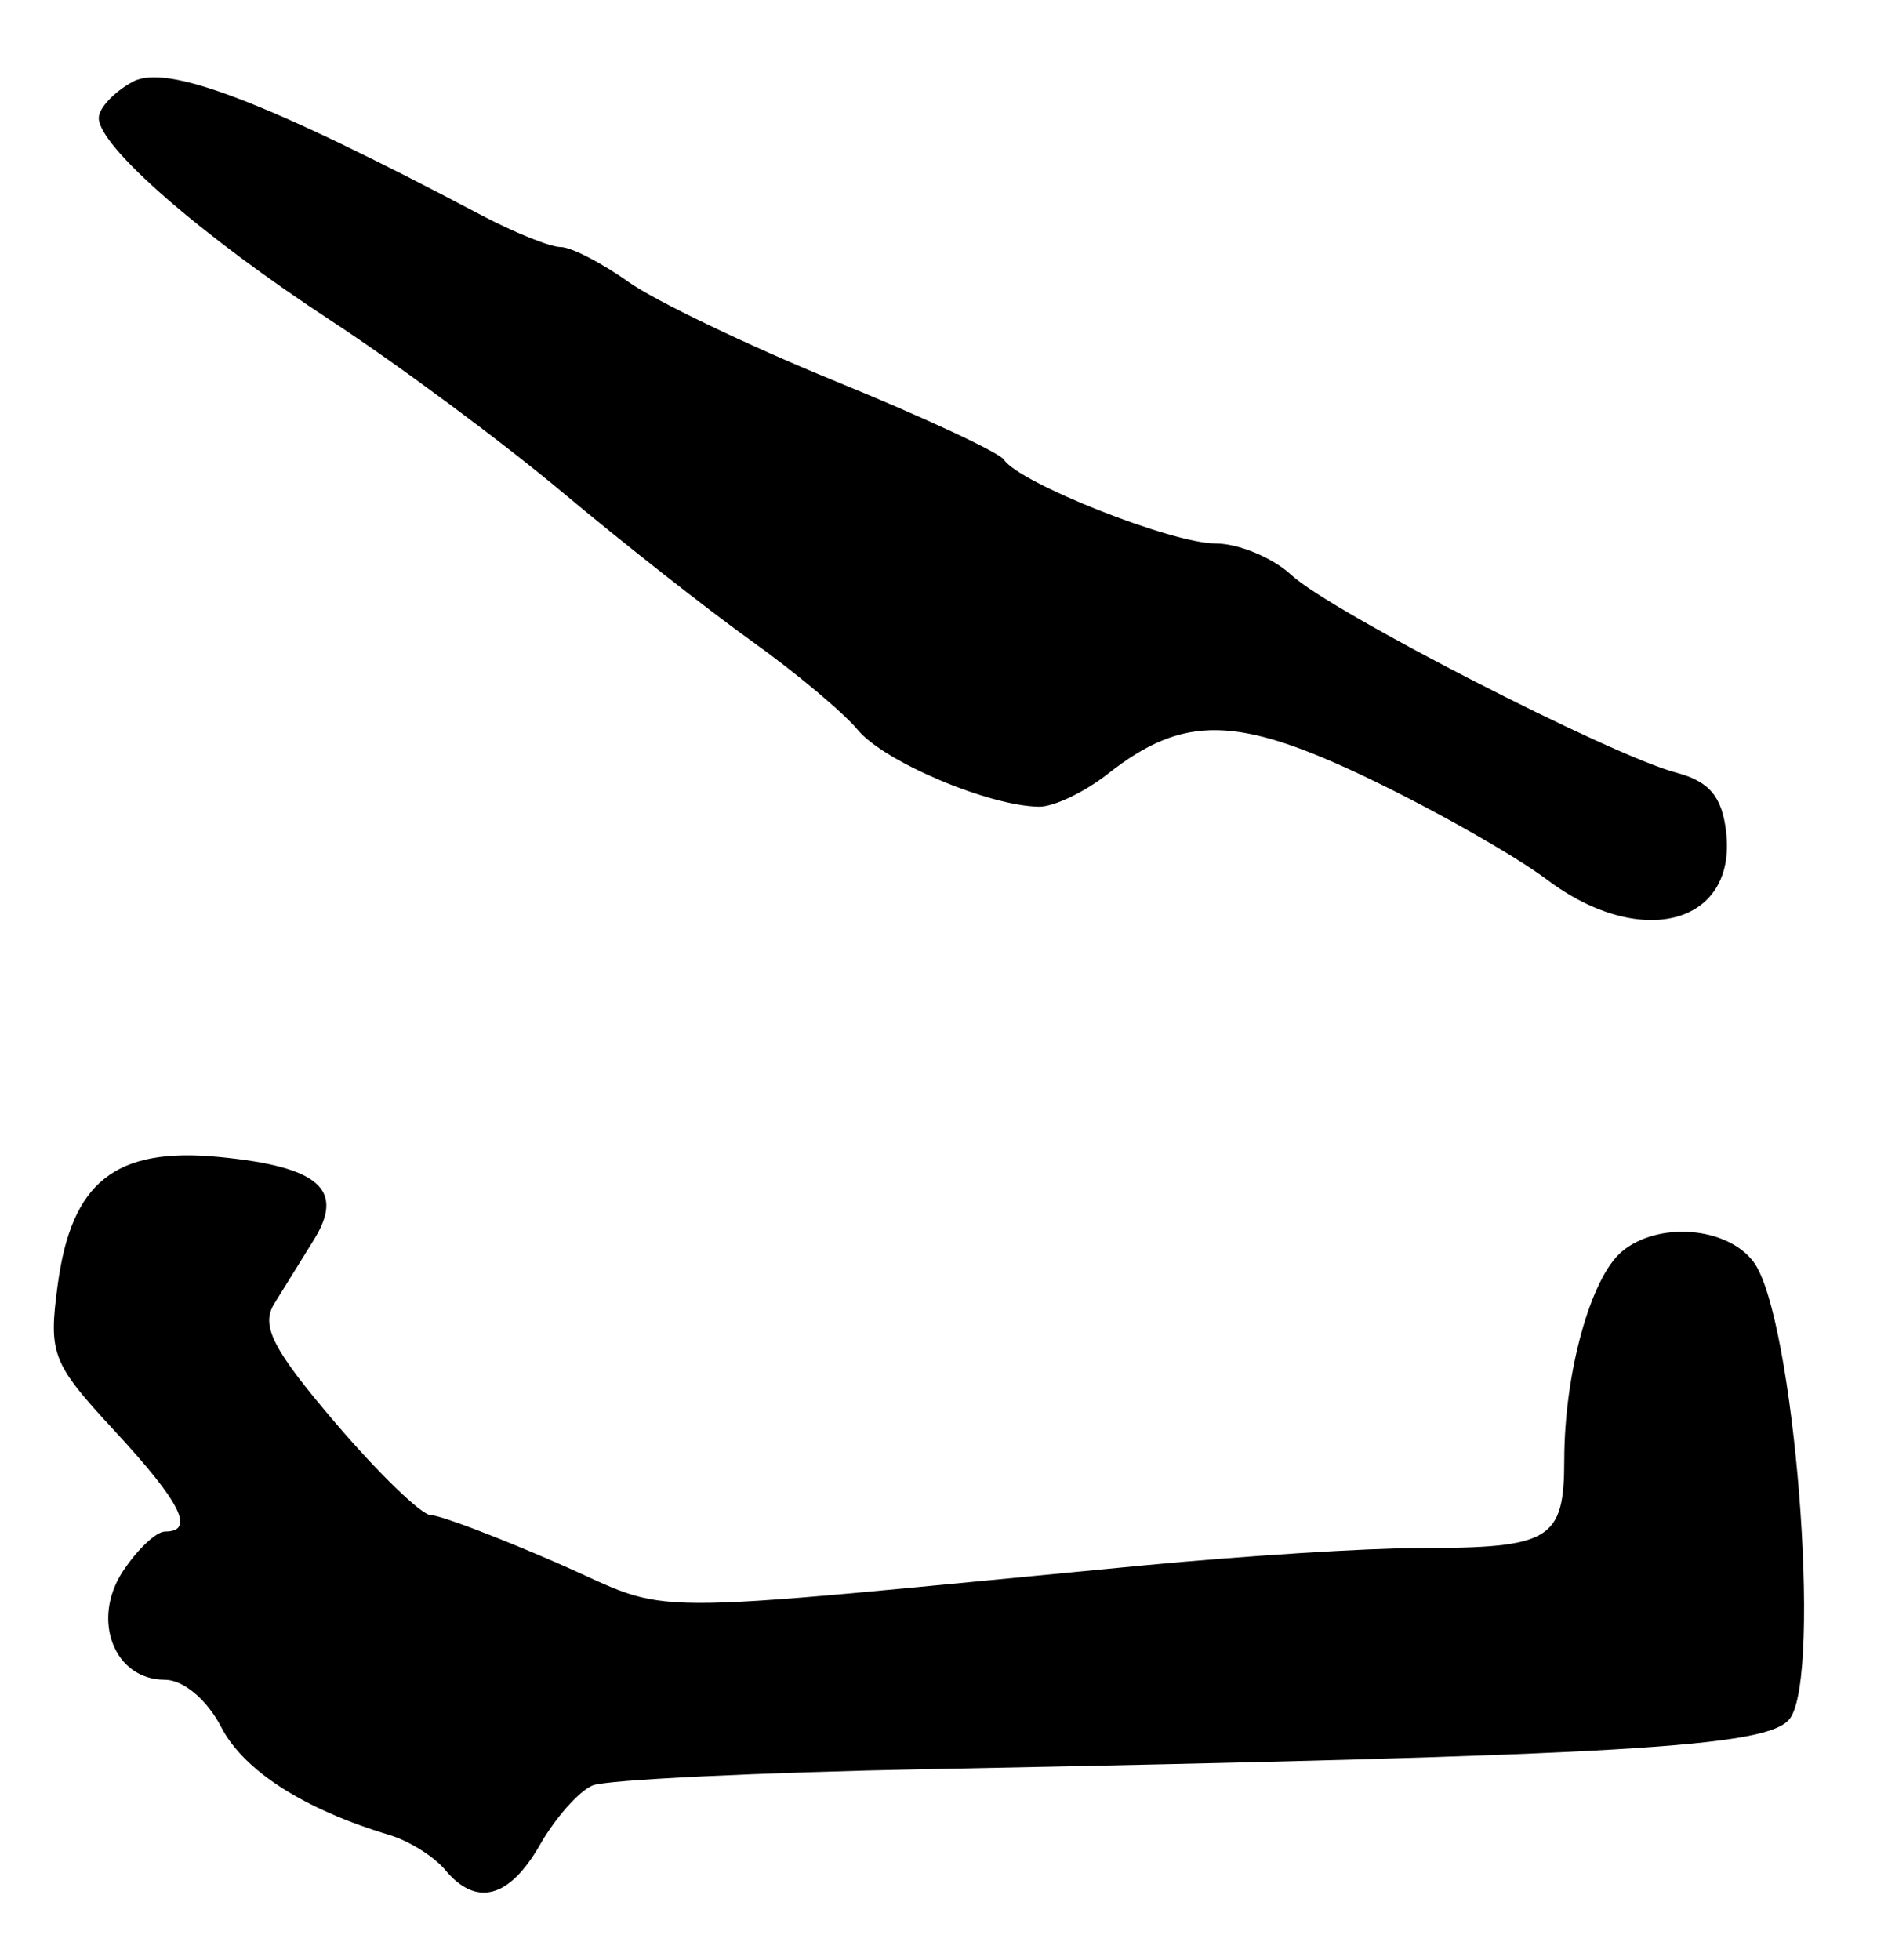 <?xml version="1.0" encoding="UTF-8" standalone="no"?>
<!-- Created with Inkscape (http://www.inkscape.org/) -->

<svg
   version="1.1"
   id="svg22"
   width="152"
   height="158.667"
   viewBox="0 0 152 158.667"
   xmlns="http://www.w3.org/2000/svg"
   xmlns:svg="http://www.w3.org/2000/svg">
  <defs
     id="defs26" />
  <g
     id="g28">
    <path
       style="fill:#000000;stroke-width:1.333"
       d="m 36.043,151.385 c -0.889,-1.072 -2.913,-2.338 -4.497,-2.815 -6.956,-2.093 -11.806,-5.205 -13.639,-8.75 C 16.763,137.608 14.843,136 13.346,136 9.251,136 7.367,131.164 9.936,127.244 11.105,125.46 12.648,124 13.364,124 c 2.465,0 1.29,-2.344 -4.096,-8.165 C 4.195,110.352 3.918,109.638 4.676,104 5.794,95.678 9.347,92.867 17.731,93.673 c 8.096,0.778 10.219,2.625 7.694,6.694 -1.013,1.632 -2.462,3.968 -3.22,5.193 -1.103,1.781 -0.108,3.714 4.978,9.667 3.496,4.092 6.96,7.441 7.697,7.441 0.737,0 5.341,1.743 10.23,3.873 9.857,4.294 4.789,4.273 47.557,0.195 8.067,-0.769 18.068,-1.399 22.224,-1.4 10.718,-0.002 11.774,-0.642 11.783,-7.144 0.009,-7.069 2.148,-14.774 4.686,-16.88 2.94,-2.44 8.508,-1.992 10.642,0.856 3.277,4.372 5.588,33.418 2.942,36.975 -1.723,2.316 -13.145,2.987 -69.611,4.09 C 61.4,143.503 49.1,144.097 48,144.55 c -1.1,0.454 -3.022,2.615 -4.271,4.804 -2.482,4.348 -5.173,5.059 -7.686,2.031 z M 125.259,71.207 c -2.526,-1.903 -8.984,-5.569 -14.352,-8.148 -10.715,-5.148 -15.059,-5.231 -21.195,-0.404 -1.873,1.473 -4.374,2.669 -5.559,2.658 C 80.11,65.276 71.605,61.678 69.467,59.101 68.294,57.686 64.44,54.459 60.905,51.931 57.369,49.402 50.469,43.979 45.571,39.879 40.674,35.779 32.268,29.543 26.891,26.02 16.237,19.04 8,11.861 8,9.556 8,8.752 9.249,7.425 10.775,6.608 13.524,5.137 21.533,8.206 38.931,17.396 41.643,18.828 44.55,20 45.392,20 c 0.842,0 3.306,1.265 5.477,2.81 2.171,1.546 9.749,5.18 16.842,8.077 7.092,2.897 13.209,5.747 13.592,6.334 1.233,1.885 13.589,6.779 17.115,6.779 1.876,0 4.65,1.152 6.164,2.561 3.174,2.953 25.826,14.581 31.161,15.996 2.682,0.711 3.705,1.928 4.04,4.799 0.874,7.508 -6.923,9.576 -14.522,3.852 z"
       id="path1093" />
  </g>
</svg>
